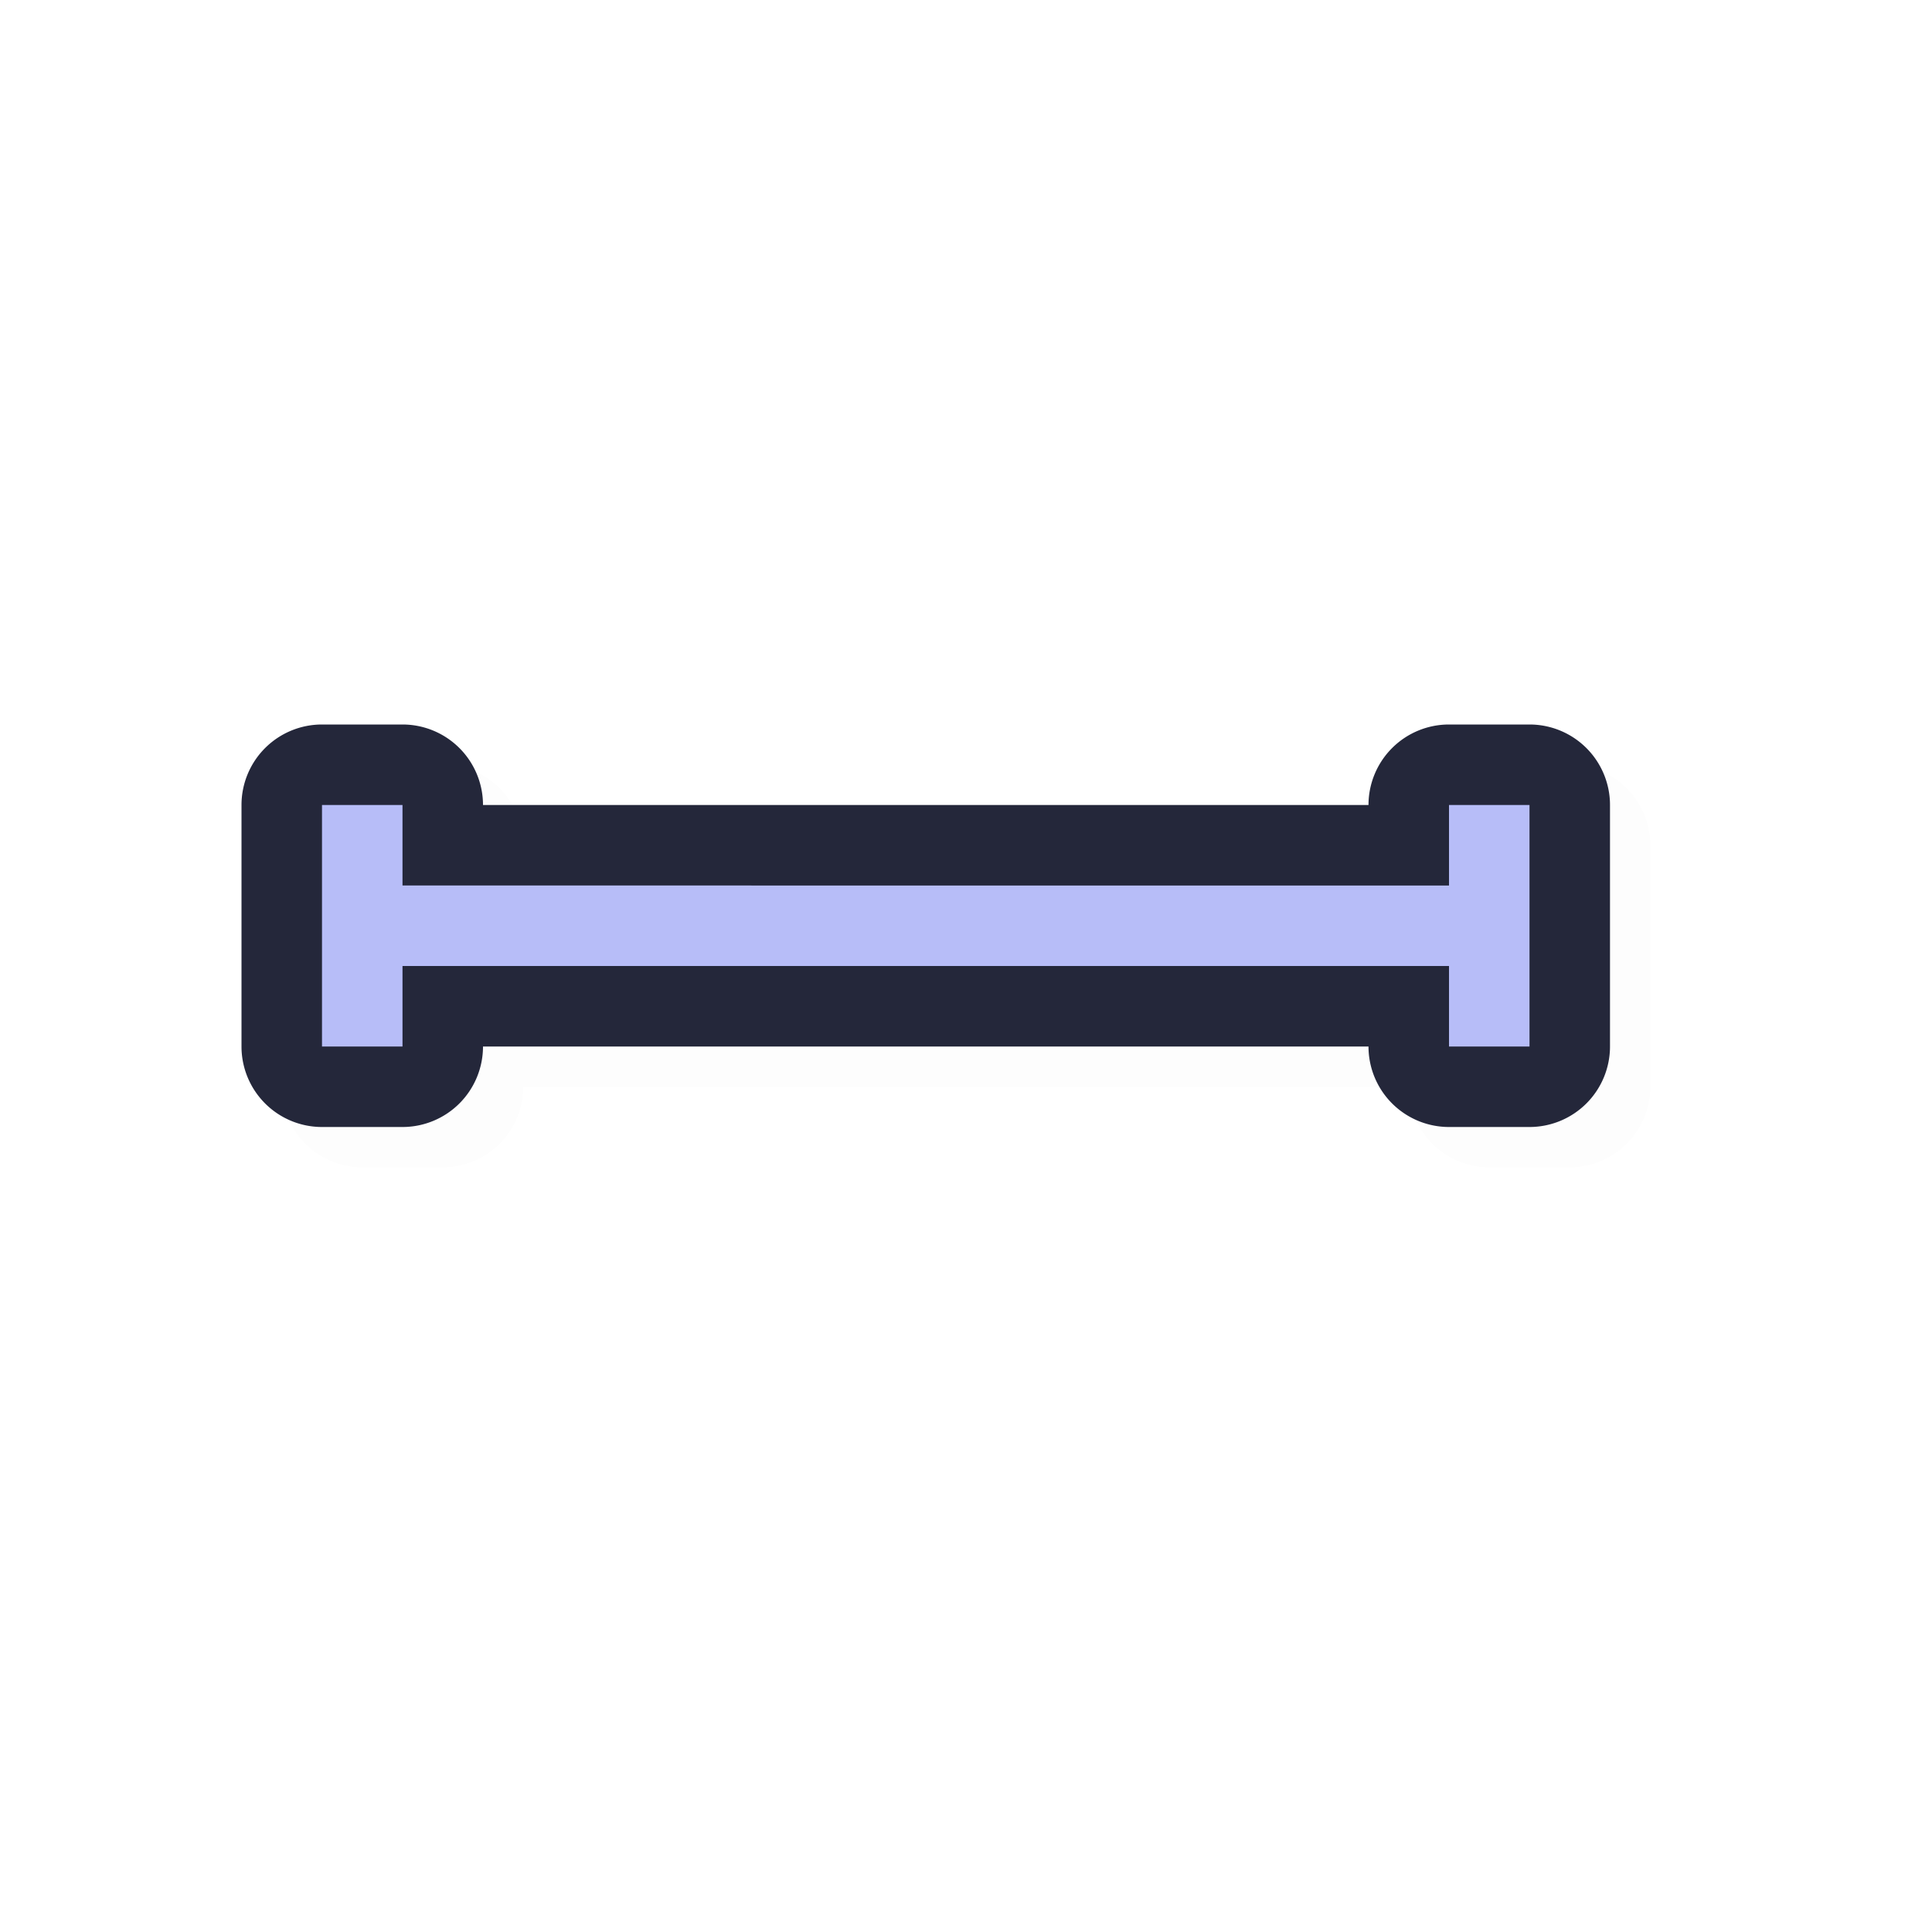 <svg xmlns="http://www.w3.org/2000/svg" width="24" height="24">
    <defs>
        <filter id="a" width="1.03" height="1.103" x="-.015" y="-.052" style="color-interpolation-filters:sRGB">
            <feGaussianBlur stdDeviation=".108"/>
        </filter>
    </defs>
    <path d="M20.5 10.5a1 1 0 0 0-1-1h-1a1 1 0 0 0-1 1h-11a1 1 0 0 0-1-1h-1a1 1 0 0 0-1 1v3a1 1 0 0 0 1 1h1a1 1 0 0 0 1-1h11a1 1 0 0 0 1 1h1a1 1 0 0 0 1-1v-2z" style="color:#000;opacity:.1;fill:#000;fill-opacity:1;stroke-linecap:round;stroke-linejoin:round;-inkscape-stroke:none;filter:url(#a)"/>
    <path d="M20 10a1 1 0 0 0-1-1h-1a1 1 0 0 0-1 1H6a1 1 0 0 0-1-1H4a1 1 0 0 0-1 1v3a1 1 0 0 0 1 1h1a1 1 0 0 0 1-1h11a1 1 0 0 0 1 1h1a1 1 0 0 0 1-1v-2z" style="color:#000;fill:#24273a;fill-opacity:1;stroke-linecap:round;stroke-linejoin:round;-inkscape-stroke:none"/>
    <path d="M19 10h-1v1H5v-1H4v3h1v-1h13v1h1v-2z" style="fill:#b7bdf8;fill-opacity:1;stroke:none;stroke-width:1.016;stroke-linecap:square;stroke-linejoin:bevel;stroke-miterlimit:4;stroke-dasharray:none;stroke-opacity:1"/>
</svg>
